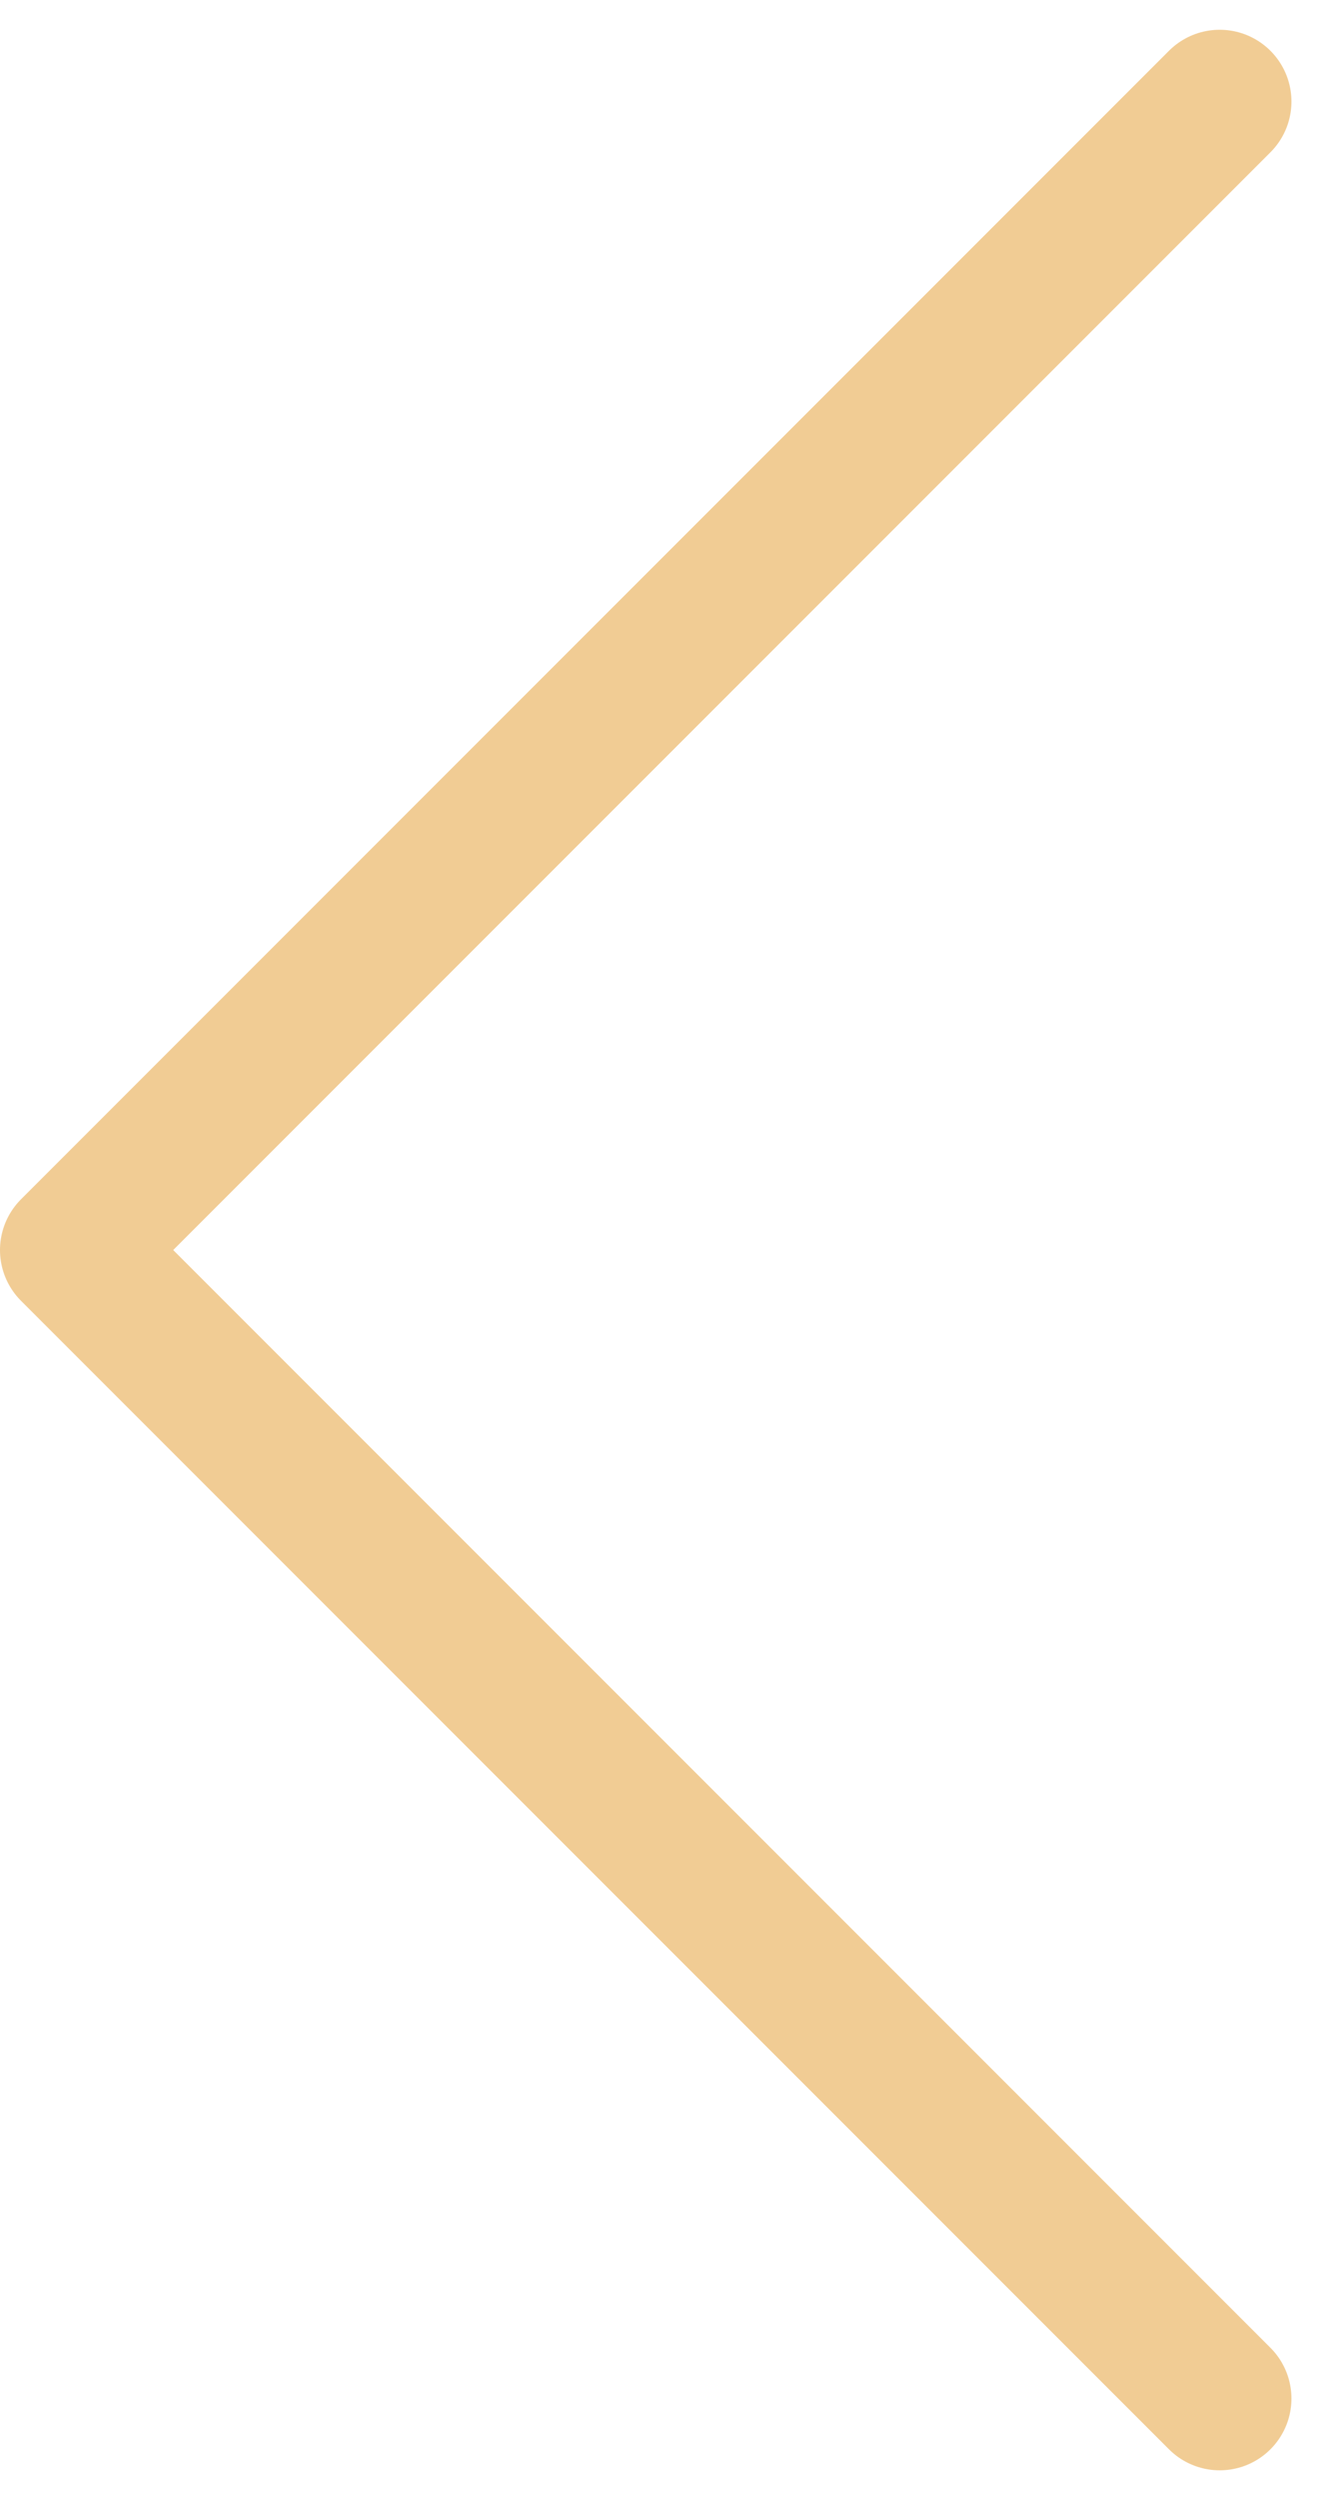 <svg xmlns="http://www.w3.org/2000/svg" width="13.809" height="26.121" viewBox="0 0 13.809 26.121">
  <g id="arrow_left" data-name="arrow left" transform="translate(-97.826 -66.564)">
    <path id="Arrow_-_Right_2" data-name="Arrow - Right 2" d="M20.5,5,8.5,17l12,12" transform="translate(90.076 62.625)" fill="none" stroke="#f1cc94" stroke-linecap="round" stroke-linejoin="round" stroke-width="1.5"/>
  </g>
</svg>
